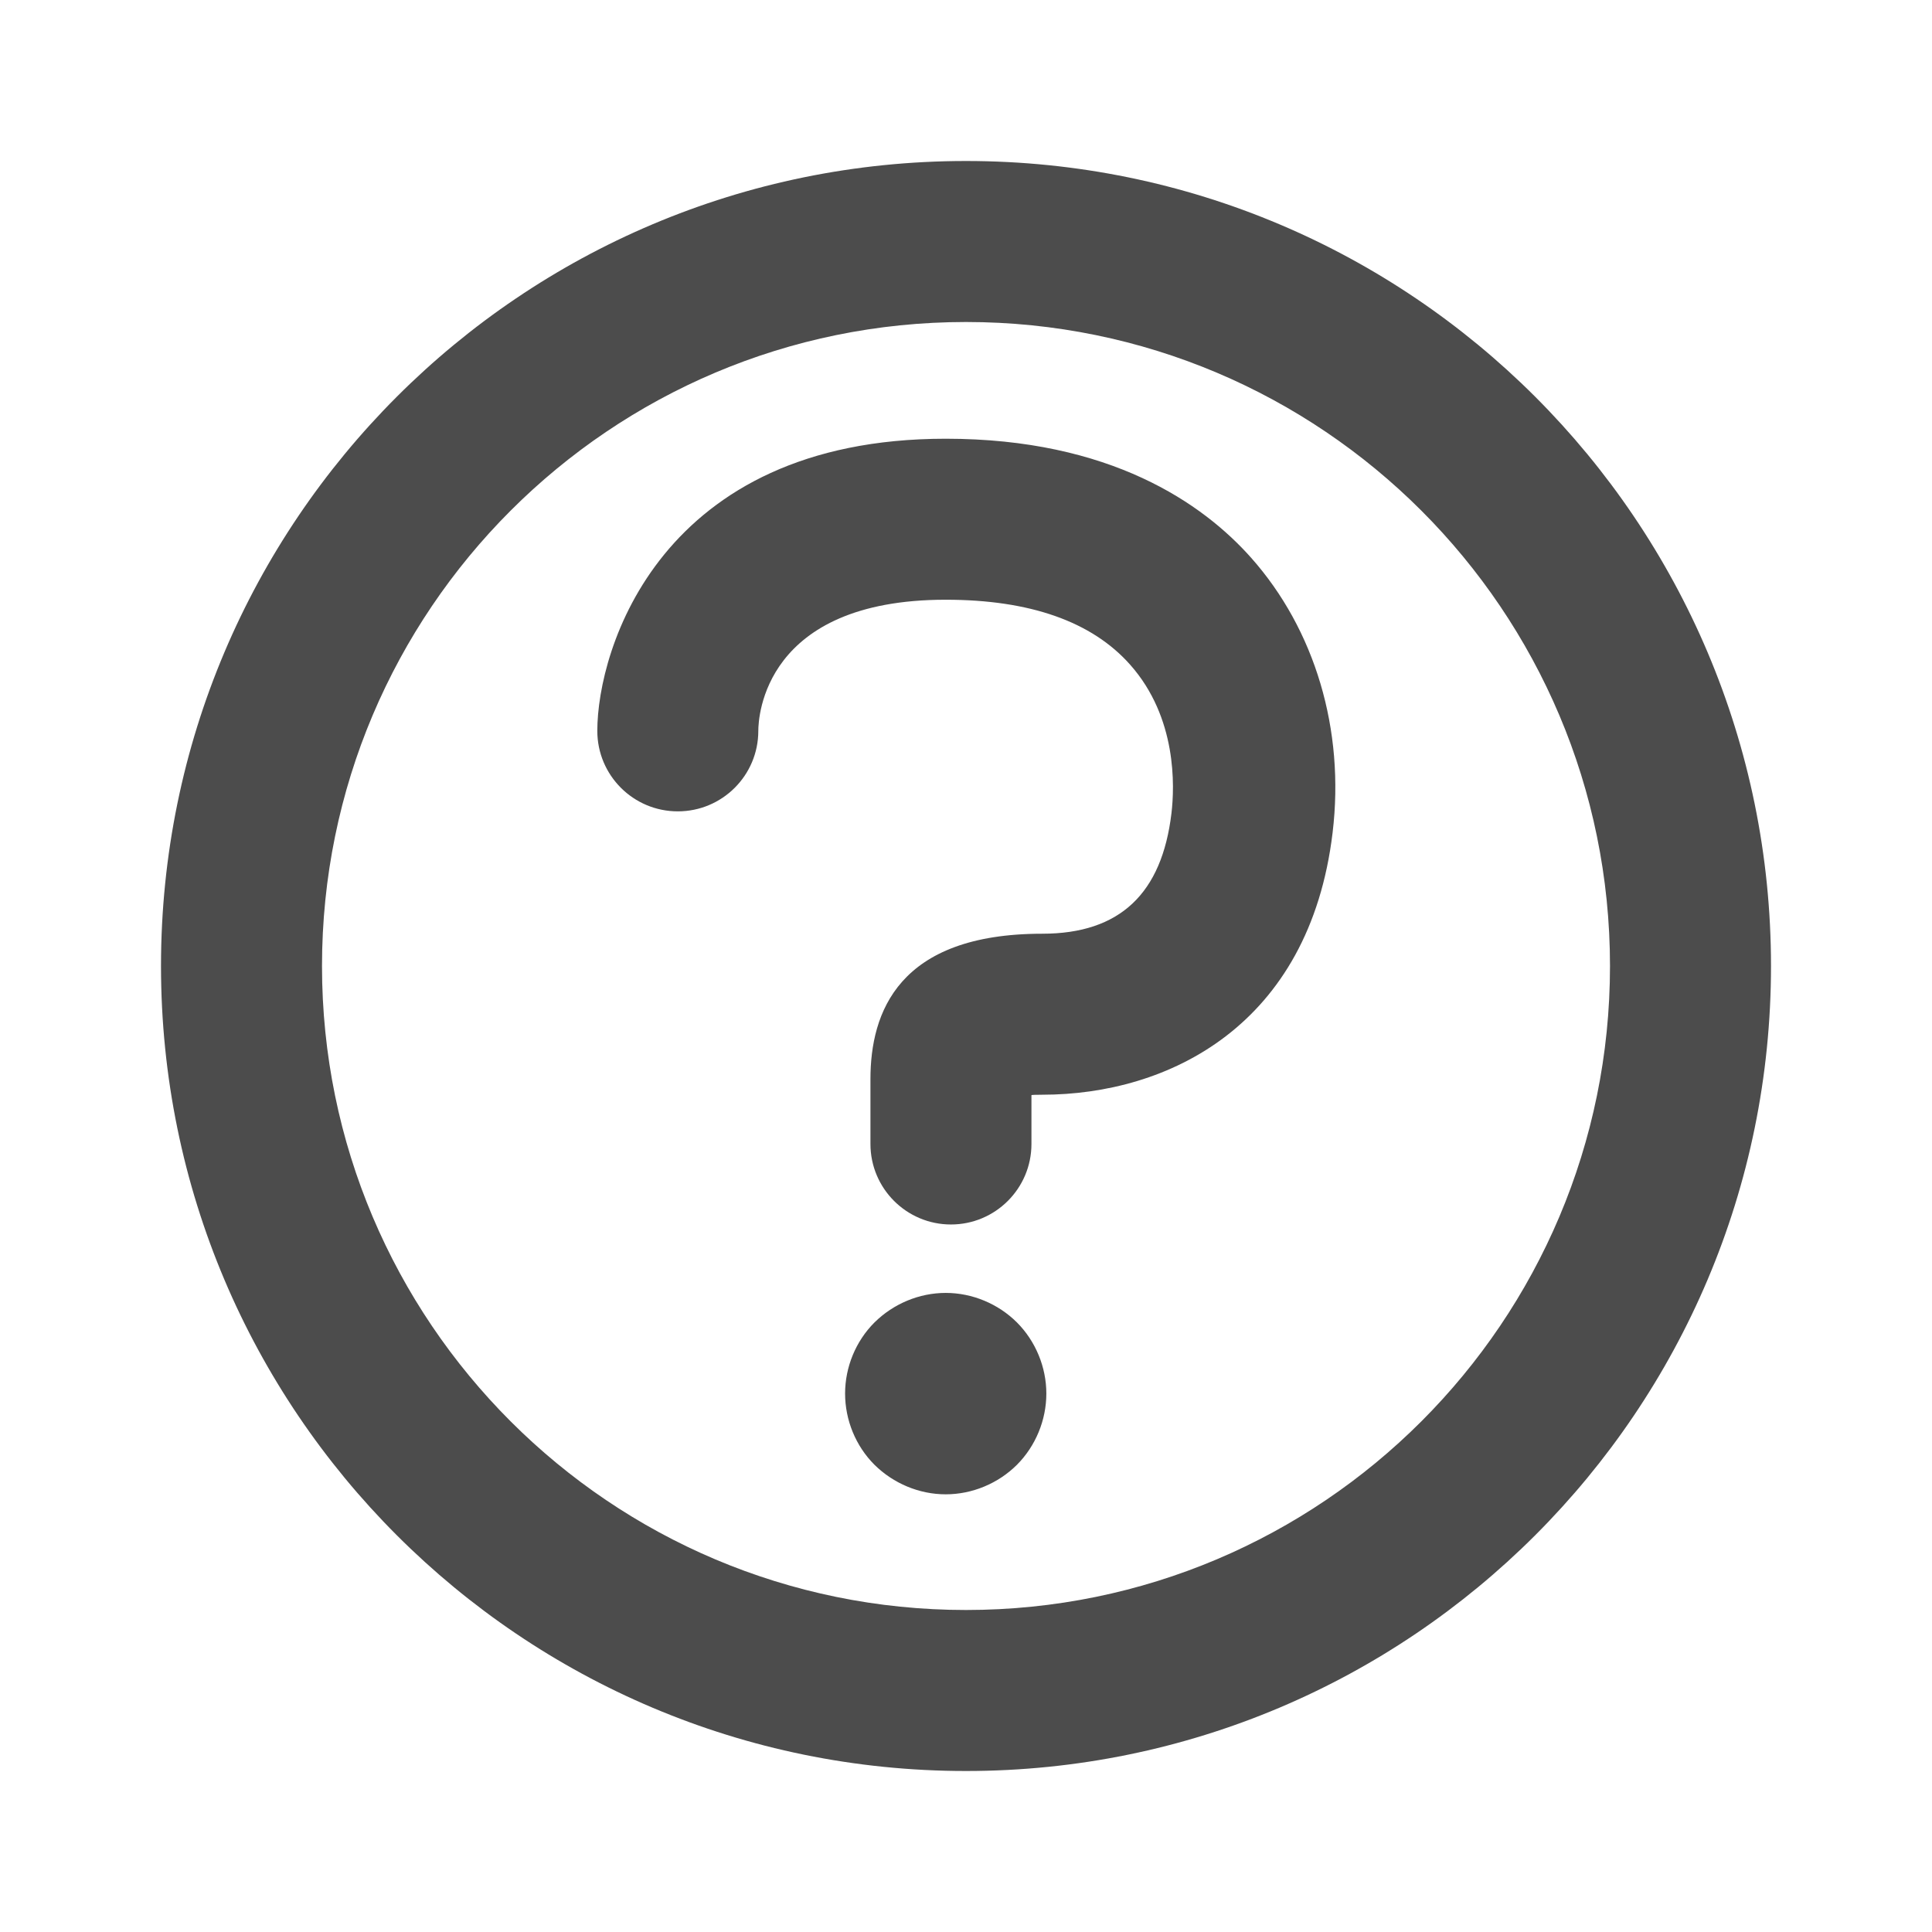 <?xml version="1.0" encoding="UTF-8"?>
<svg width="24px" height="24px" viewBox="0 0 24 24" fill="#4c4c4c" version="1.1" xmlns="http://www.w3.org/2000/svg" xmlns:xlink="http://www.w3.org/1999/xlink">
    <title>3. Icon/Outline/Question-mark</title>
    <g id="3.-Icon/Outline/Question-mark" stroke="none" stroke-width="1"  fill-rule="evenodd" >
        <path d="M12,22 C6.477,22 2,17.523 2,12 C2,6.477 6.477,2 12,2 C17.523,2 22,6.477 22,12 C22,17.523 17.523,22 12,22 Z M12,20 C16.418,20 20,16.418 20,12 C20,7.582 16.418,4 12,4 C7.582,4 4,7.582 4,12 C4,16.418 7.582,20 12,20 Z M11.748,16.061 C11.418,16.061 11.098,16.196 10.863,16.428 C10.63,16.661 10.498,16.983 10.498,17.311 C10.498,17.641 10.63,17.963 10.863,18.196 C11.098,18.428 11.418,18.563 11.748,18.563 C12.078,18.563 12.4,18.428 12.633,18.196 C12.865,17.963 12.998,17.641 12.998,17.311 C12.998,16.983 12.865,16.661 12.633,16.428 C12.4,16.196 12.078,16.061 11.748,16.061 M15.543,6.93 C16.334,7.821 16.708,9.065 16.554,10.344 C16.266,12.744 14.51,13.599 12.948,13.599 C12.883,13.599 12.813,13.601 12.813,13.604 L12.813,14.211 C12.813,14.763 12.365,15.211 11.813,15.211 C11.261,15.211 10.813,14.763 10.813,14.211 L10.813,13.405 C10.813,12.581 11.156,11.599 12.948,11.599 C13.915,11.599 14.433,11.097 14.552,10.105 C14.592,9.769 14.623,8.915 14.039,8.257 C13.564,7.721 12.793,7.45 11.748,7.45 C9.485,7.45 9.42,8.913 9.42,9.079 C9.42,9.632 8.972,10.079 8.42,10.079 C7.868,10.079 7.42,9.632 7.42,9.079 C7.42,8.07 8.198,5.45 11.748,5.45 C13.793,5.45 14.944,6.255 15.543,6.93" id="↳-🎨COLOR" ></path>
    </g>
</svg>